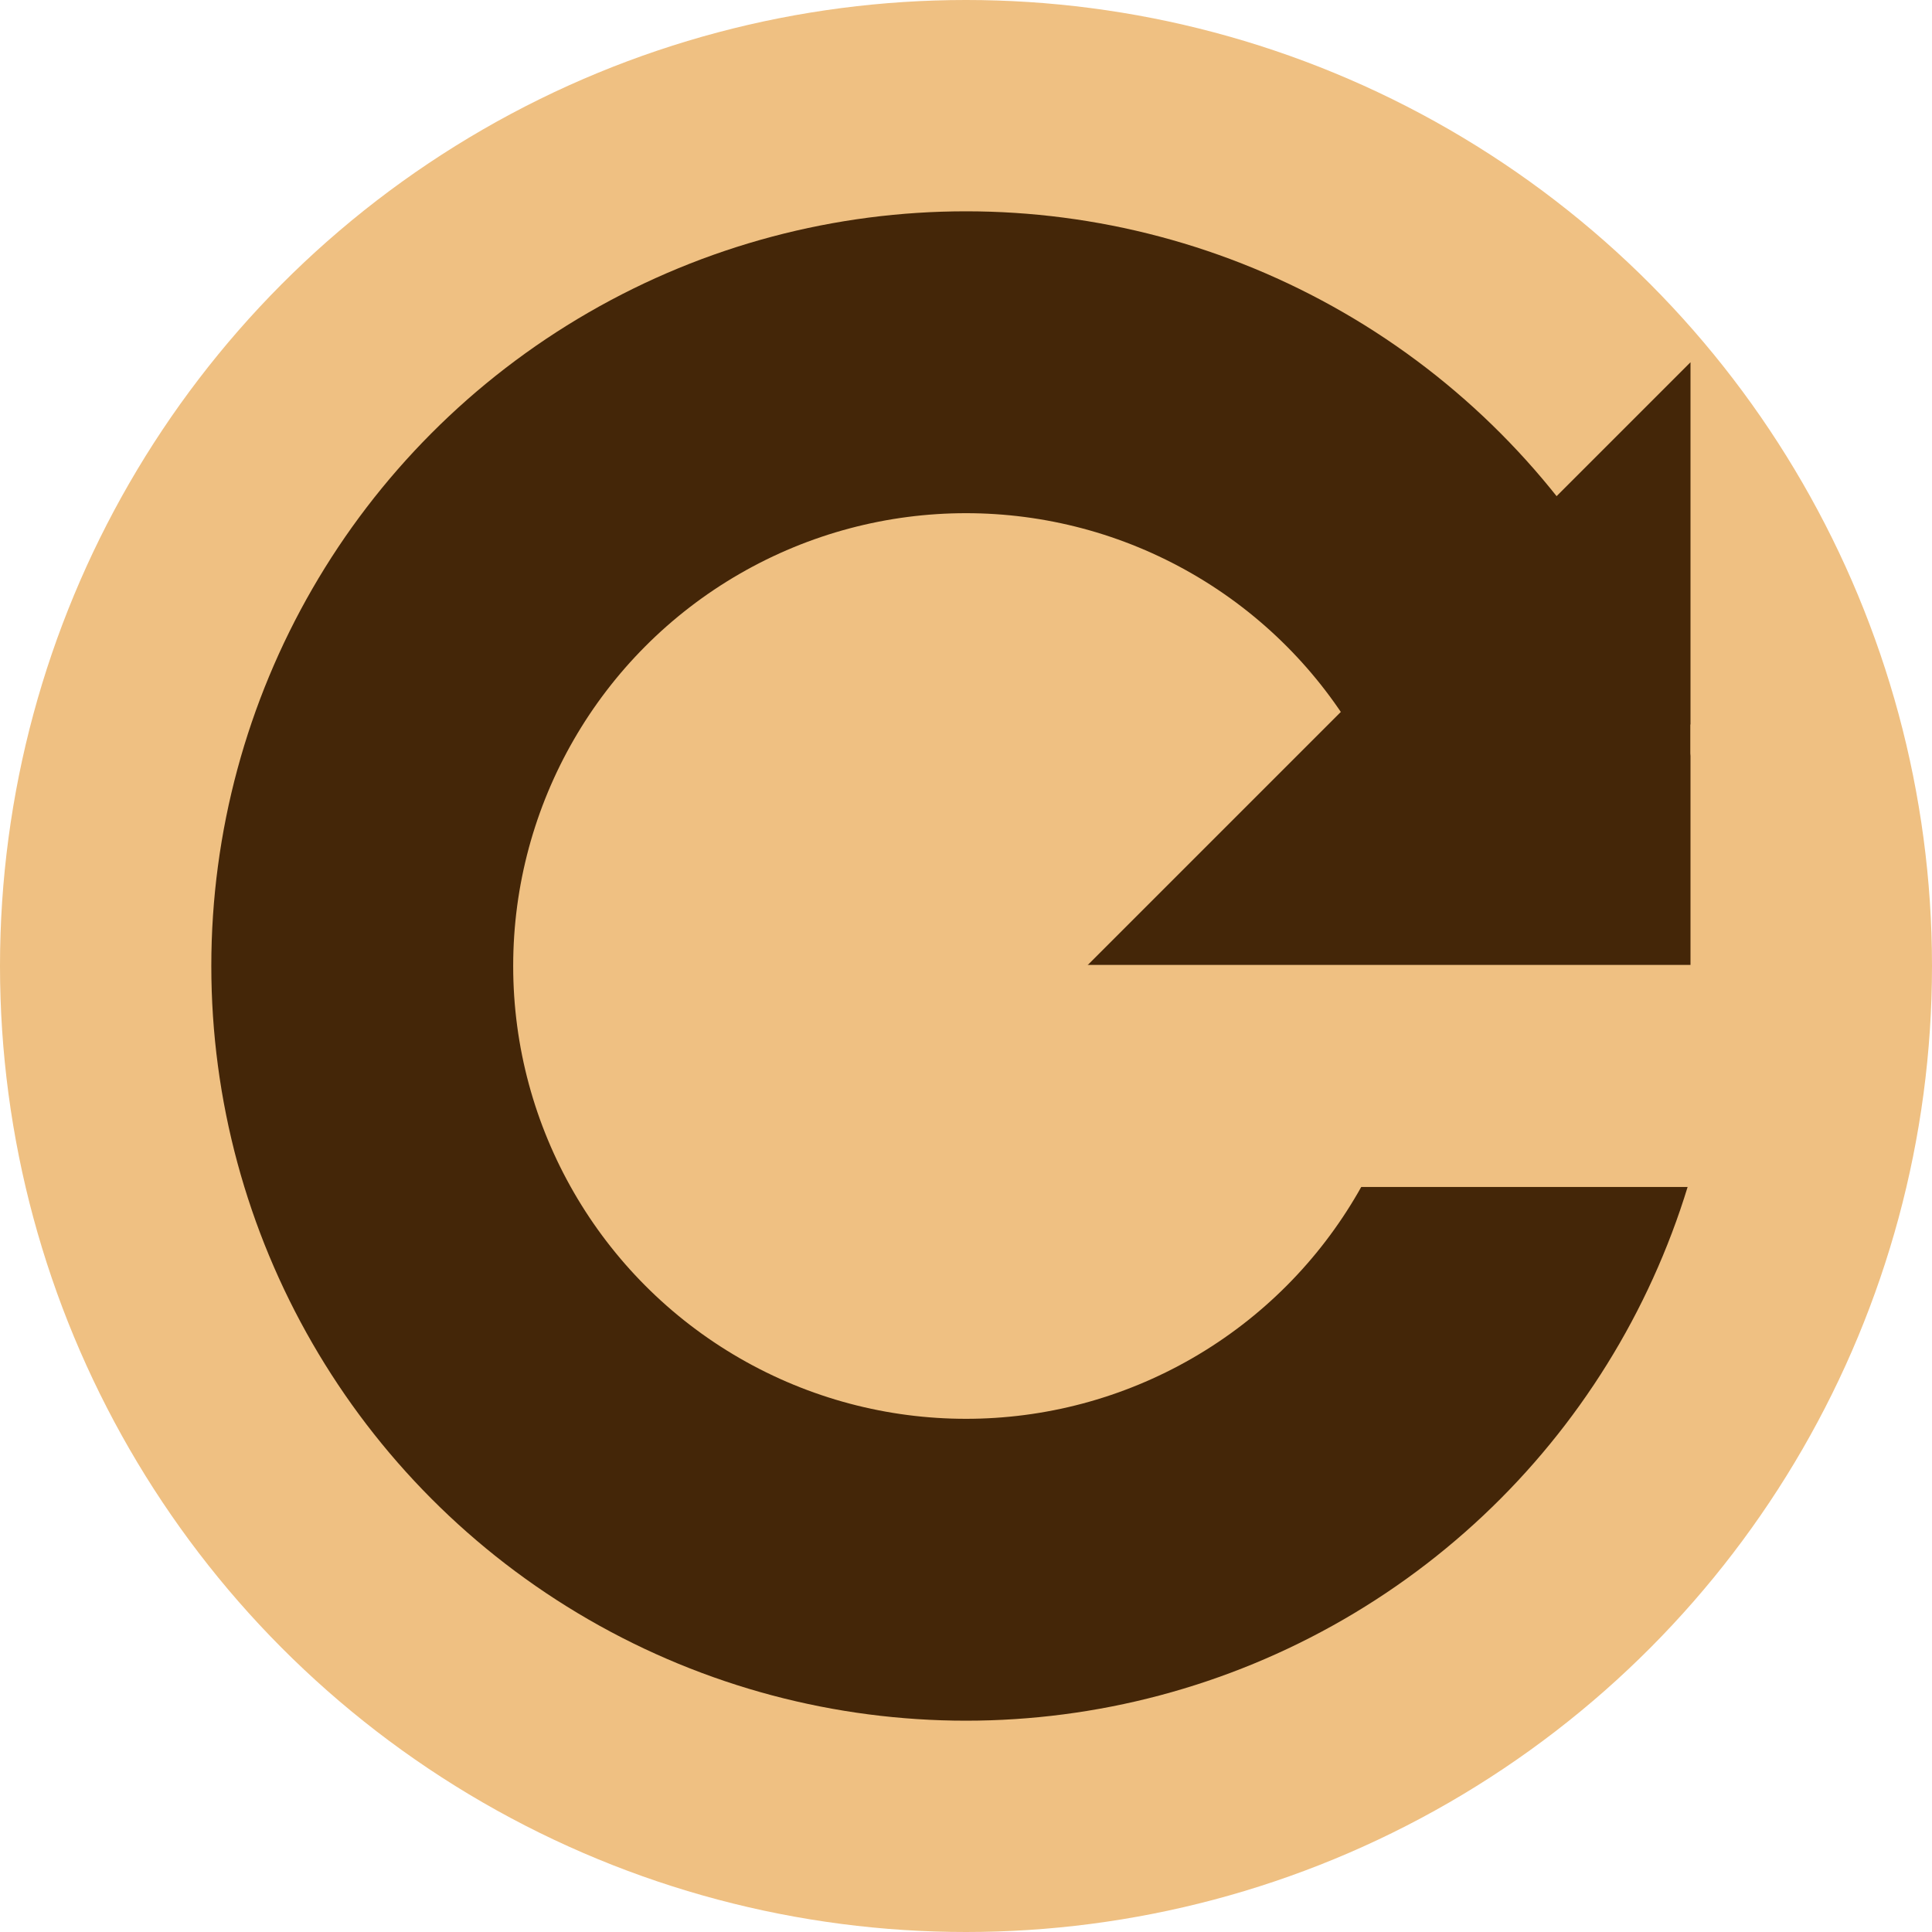 <?xml version="1.0" encoding="UTF-8" standalone="no"?><!DOCTYPE svg PUBLIC "-//W3C//DTD SVG 1.1//EN" "http://www.w3.org/Graphics/SVG/1.1/DTD/svg11.dtd"><svg width="100%" height="100%" viewBox="0 0 16 16" version="1.1" xmlns="http://www.w3.org/2000/svg" xmlns:xlink="http://www.w3.org/1999/xlink" xml:space="preserve" xmlns:serif="http://www.serif.com/" style="fill-rule:evenodd;clip-rule:evenodd;stroke-linecap:round;stroke-linejoin:round;stroke-miterlimit:1.5;"><g id="recycle"><circle cx="-8" cy="8" r="8" style="fill:#d0975c;"/></g><g id="recycle-hover"><circle cx="8" cy="8" r="8" style="fill:#efc082;"/><circle cx="8" cy="8" r="5" style="fill:none;stroke:#442608;stroke-width:2.5px;"/><path d="M14,3l-5,5l5,0l0,-5Z" style="fill:#442608;"/><path d="M15,8l-0.017,0l0,1.83l-6,0l0,-1.839l5.017,0l0,-1.991l1,0l0,2Z" style="fill:#efc082;"/></g><g id="check_box"><circle cx="24" cy="8" r="8" style="fill:#d0975c;"/><path d="M29,5.708c0,-1.264 -1.027,-2.291 -2.292,-2.291l-5.416,0c-1.265,0 -2.292,1.027 -2.292,2.291l0,4.584c0,1.264 1.027,2.291 2.292,2.291l5.416,0c1.265,0 2.292,-1.027 2.292,-2.291l0,-4.584Z" style="fill:none;stroke:#442608;stroke-width:2.5px;stroke-linecap:butt;stroke-linejoin:miter;"/></g></svg>